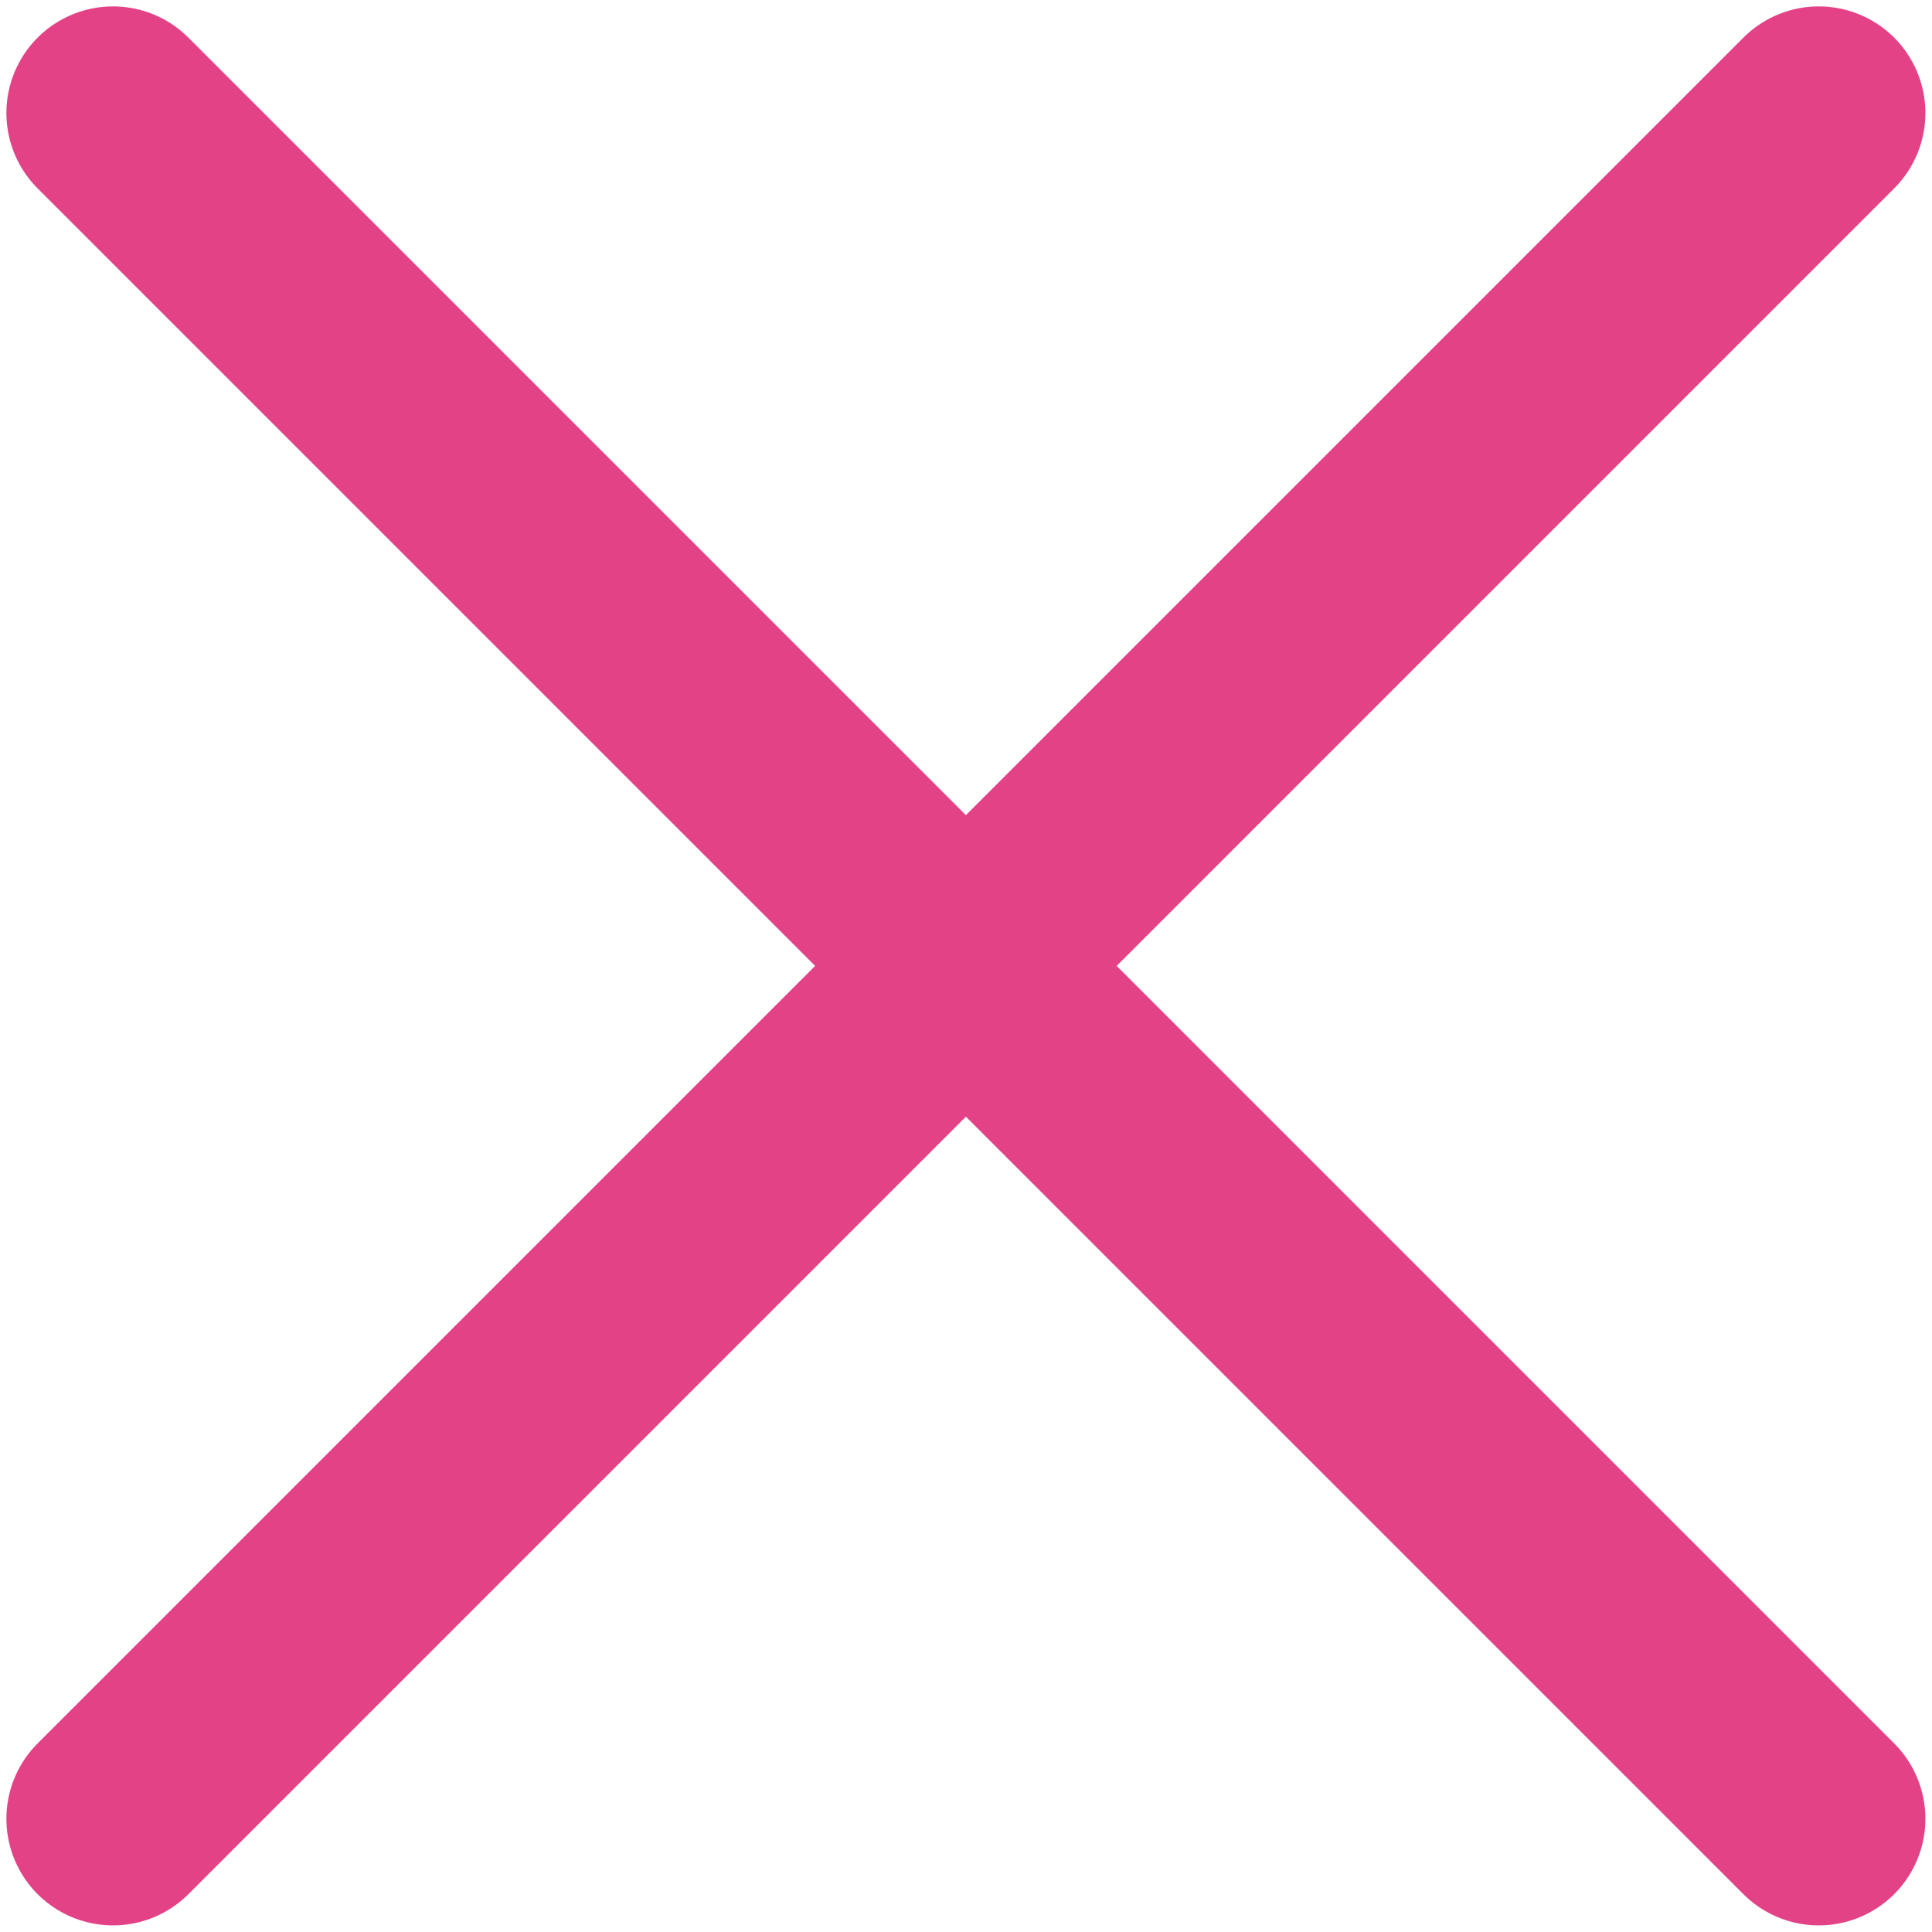 <svg width="9.061" height="9.061" viewBox="0 0 9.061 9.061" fill="none" xmlns="http://www.w3.org/2000/svg" xmlns:xlink="http://www.w3.org/1999/xlink">
	<desc>
			Created with Pixso.
	</desc>
	<defs/>
	<path id="Vector" d="M0.53 0.53L8.53 8.53L0.53 0.53ZM8.53 0.53L0.53 8.53" stroke="#E44286" stroke-opacity="1" stroke-width="1" stroke-linejoin="round" stroke-linecap="round"/>
</svg>
